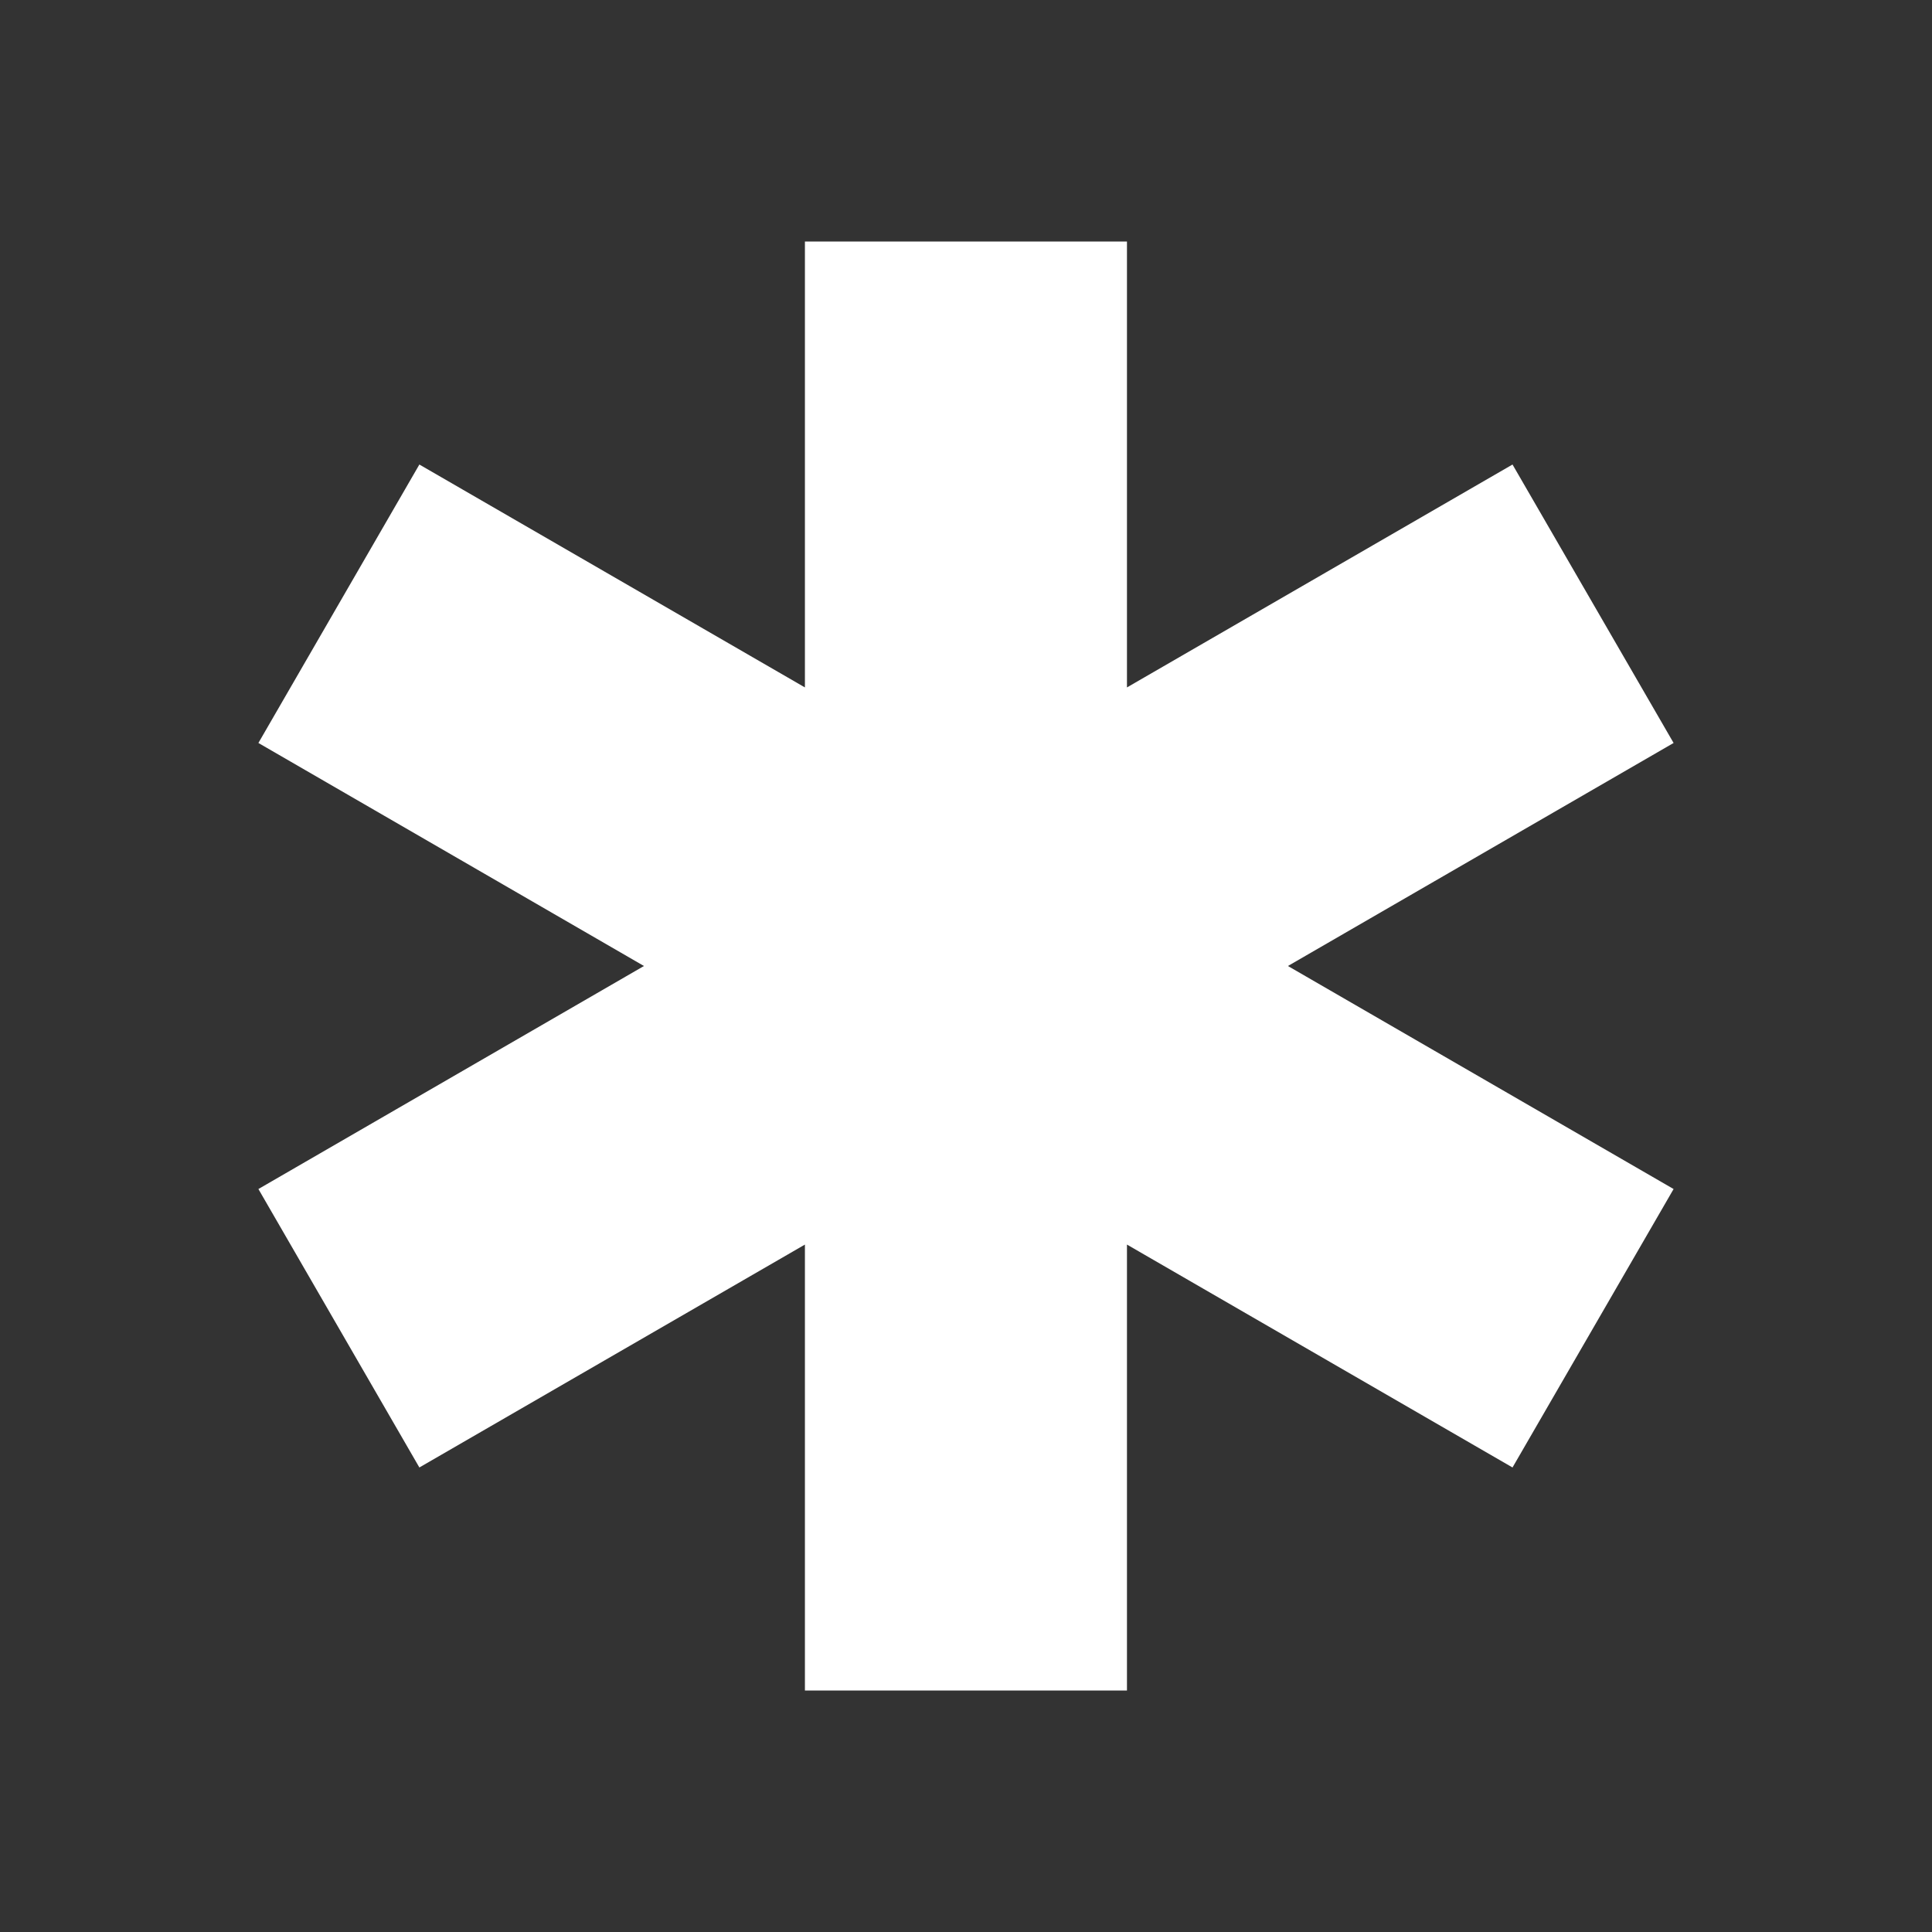 <svg width="16" height="16" viewBox="0 0 16 16" fill="none" xmlns="http://www.w3.org/2000/svg">
<rect x="0" y="0" width="16" height="16" fill="#333333" stroke="none"/>
<g clip-path="url(#clip0_858_3462)">
<path d="M13.86 6.153L12.526 3.847L9.333 5.693V2H6.666V5.693L3.473 3.847L2.14 6.153L5.333 8L2.14 9.847L3.473 12.153L6.666 10.307V14H9.333V10.307L12.526 12.153L13.86 9.847L10.666 8L13.86 6.153Z" fill="white"/>
</g>
<defs>
<clipPath id="clip0_858_3462">
<rect width="16" height="16" fill="white"/>
</clipPath>
</defs>
</svg>
